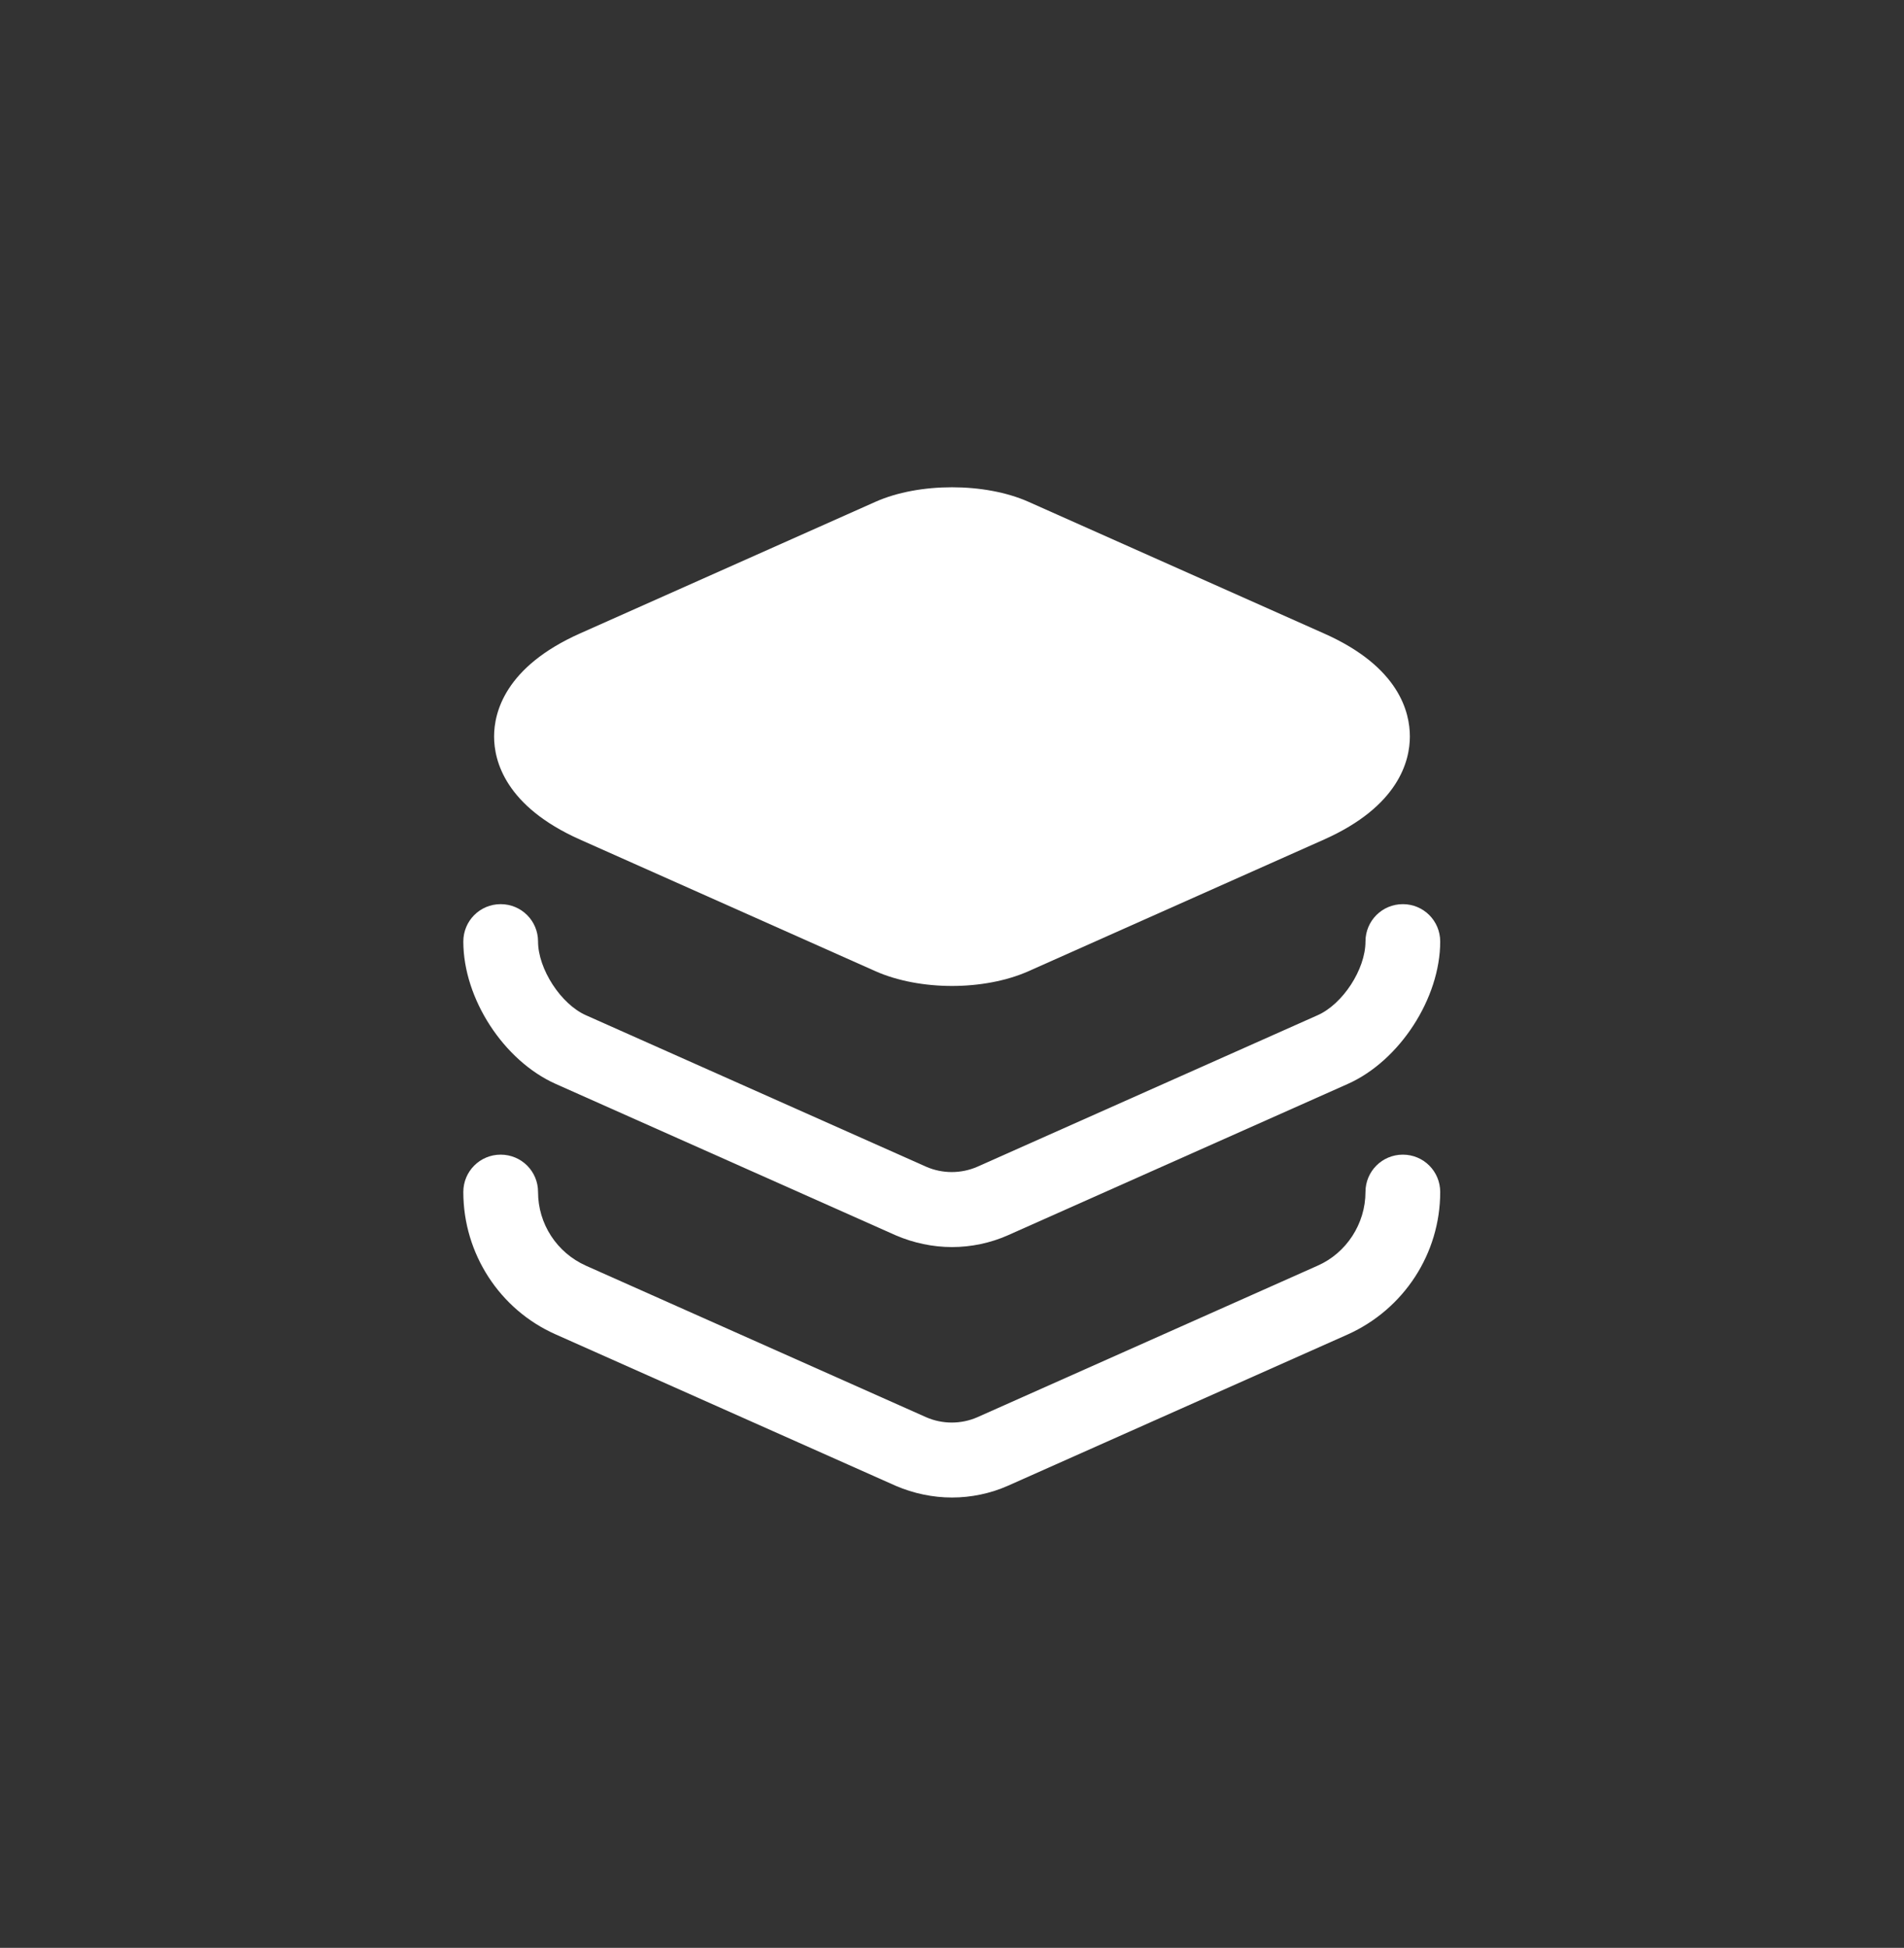 <svg width="44" height="45" viewBox="0 0 44 45" fill="none" xmlns="http://www.w3.org/2000/svg">
<rect x="0" y="0" width="44" height="45" fill="#333333" stroke="none"/>
<rect y="0.93" width="44" height="44" rx="22" fill="" fill-opacity="0.5"/>
<path d="M30.598 14.635L23.761 11.59C22.758 11.146 21.241 11.146 20.238 11.59L13.401 14.635C11.675 15.405 11.418 16.455 11.418 17.015C11.418 17.575 11.675 18.625 13.401 19.395L20.238 22.44C20.74 22.662 21.37 22.778 22 22.778C22.63 22.778 23.26 22.662 23.761 22.44L30.598 19.395C32.325 18.625 32.581 17.575 32.581 17.015C32.581 16.455 32.336 15.405 30.598 14.635Z" fill="white"/>
<path d="M22 28.81C21.557 28.81 21.114 28.716 20.705 28.541L12.842 25.041C11.64 24.505 10.707 23.07 10.707 21.752C10.707 21.273 11.092 20.888 11.57 20.888C12.049 20.888 12.434 21.273 12.434 21.752C12.434 22.381 12.959 23.198 13.542 23.455L21.405 26.955C21.779 27.118 22.21 27.118 22.584 26.955L30.447 23.455C31.03 23.198 31.555 22.393 31.555 21.752C31.555 21.273 31.94 20.888 32.419 20.888C32.897 20.888 33.282 21.273 33.282 21.752C33.282 23.058 32.349 24.505 31.147 25.041L23.284 28.541C22.887 28.716 22.444 28.81 22 28.81Z" fill="white"/>
<path d="M22 34.596C21.557 34.596 21.114 34.503 20.705 34.328L12.842 30.828C11.547 30.256 10.707 28.962 10.707 27.538C10.707 27.06 11.092 26.675 11.57 26.675C12.049 26.675 12.434 27.06 12.434 27.538C12.434 28.273 12.865 28.938 13.542 29.241L21.405 32.742C21.779 32.905 22.21 32.905 22.584 32.742L30.447 29.241C31.112 28.95 31.555 28.273 31.555 27.538C31.555 27.06 31.94 26.675 32.419 26.675C32.897 26.675 33.282 27.06 33.282 27.538C33.282 28.962 32.442 30.245 31.147 30.828L23.284 34.328C22.887 34.503 22.444 34.596 22 34.596Z" fill="white"/>
</svg>
